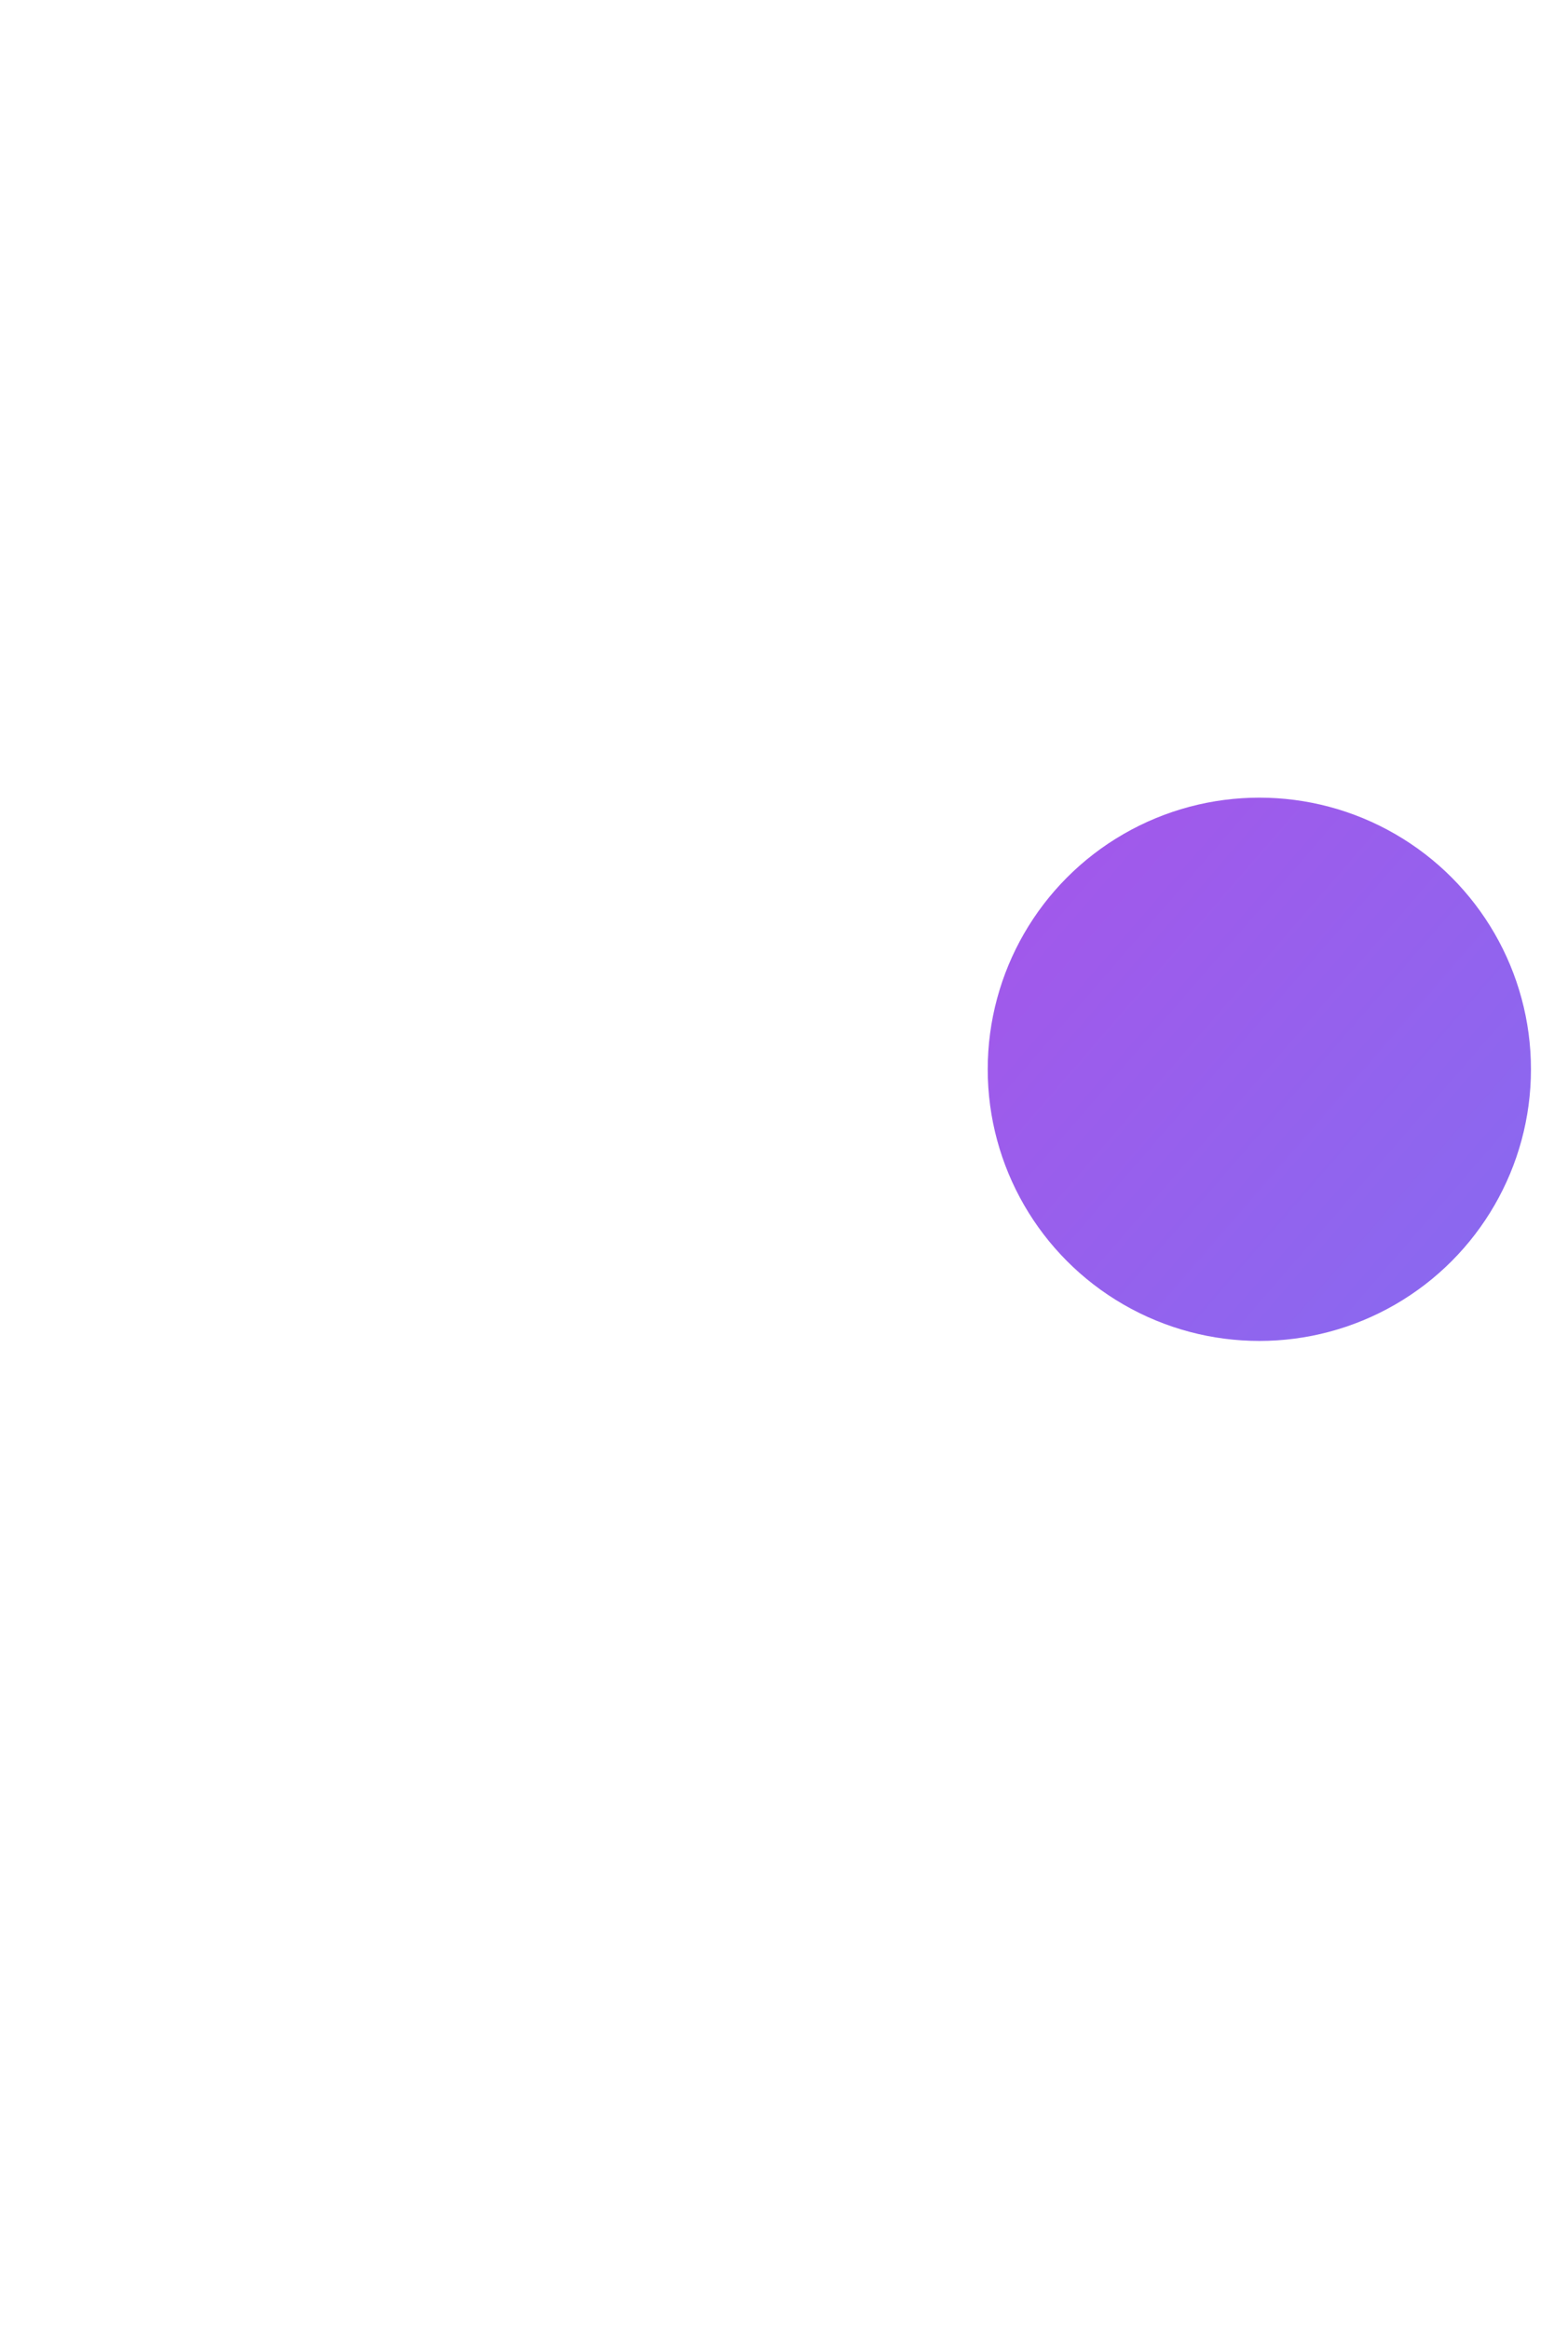 <svg width="635" height="943" viewBox="0 0 635 943" fill="none" xmlns="http://www.w3.org/2000/svg">
<g filter="url(#filter0_f_40432_2408)">
<circle cx="510" cy="433" r="110" fill="url(#paint0_linear_40432_2408)"/>
</g>
<defs>
<filter id="filter0_f_40432_2408" x="0" y="-77" width="1020" height="1020" filterUnits="userSpaceOnUse" color-interpolation-filters="sRGB">
<feFlood flood-opacity="0" result="BackgroundImageFix"/>
<feBlend mode="normal" in="SourceGraphic" in2="BackgroundImageFix" result="shape"/>
<feGaussianBlur stdDeviation="200" result="effect1_foregroundBlur_40432_2408"/>
</filter>
<linearGradient id="paint0_linear_40432_2408" x1="425.098" y1="250.664" x2="1110.95" y2="844.254" gradientUnits="userSpaceOnUse">
<stop stop-color="#A854E9"/>
<stop offset="1" stop-color="#4F91FC"/>
</linearGradient>
</defs>
</svg>

